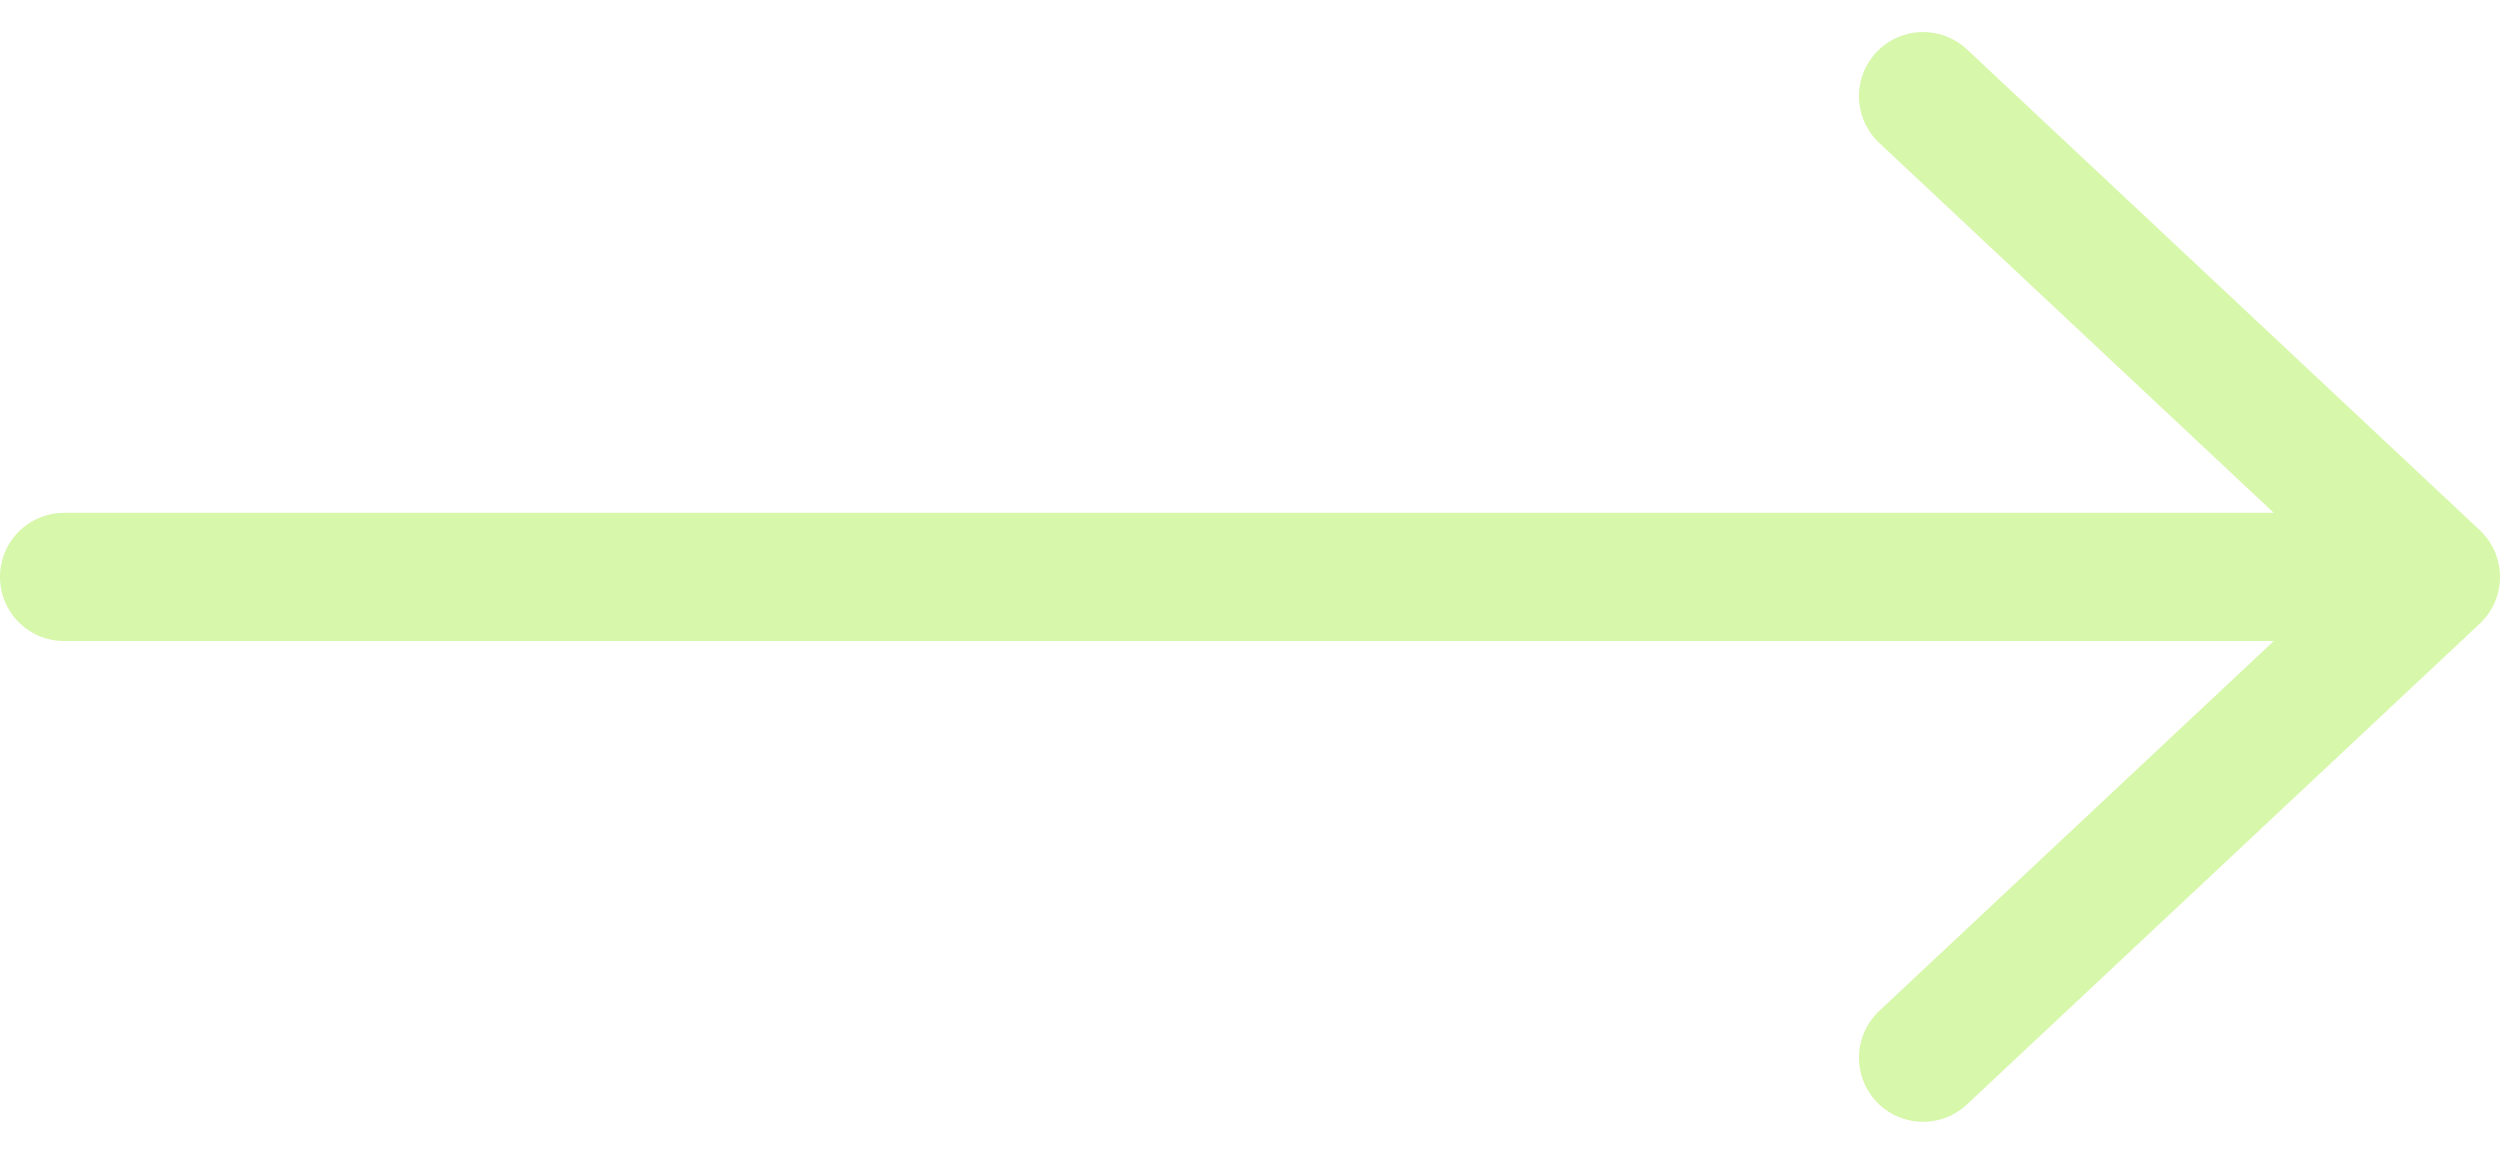 <svg width="39" height="18" viewBox="0 0 39 18" fill="none" xmlns="http://www.w3.org/2000/svg">
<path opacity="0.6" d="M1 9H38M38 9L30 1.5M38 9L30 16.5" stroke="#BDF271" stroke-width="2" stroke-linecap="round" stroke-linejoin="round"/>
</svg>
